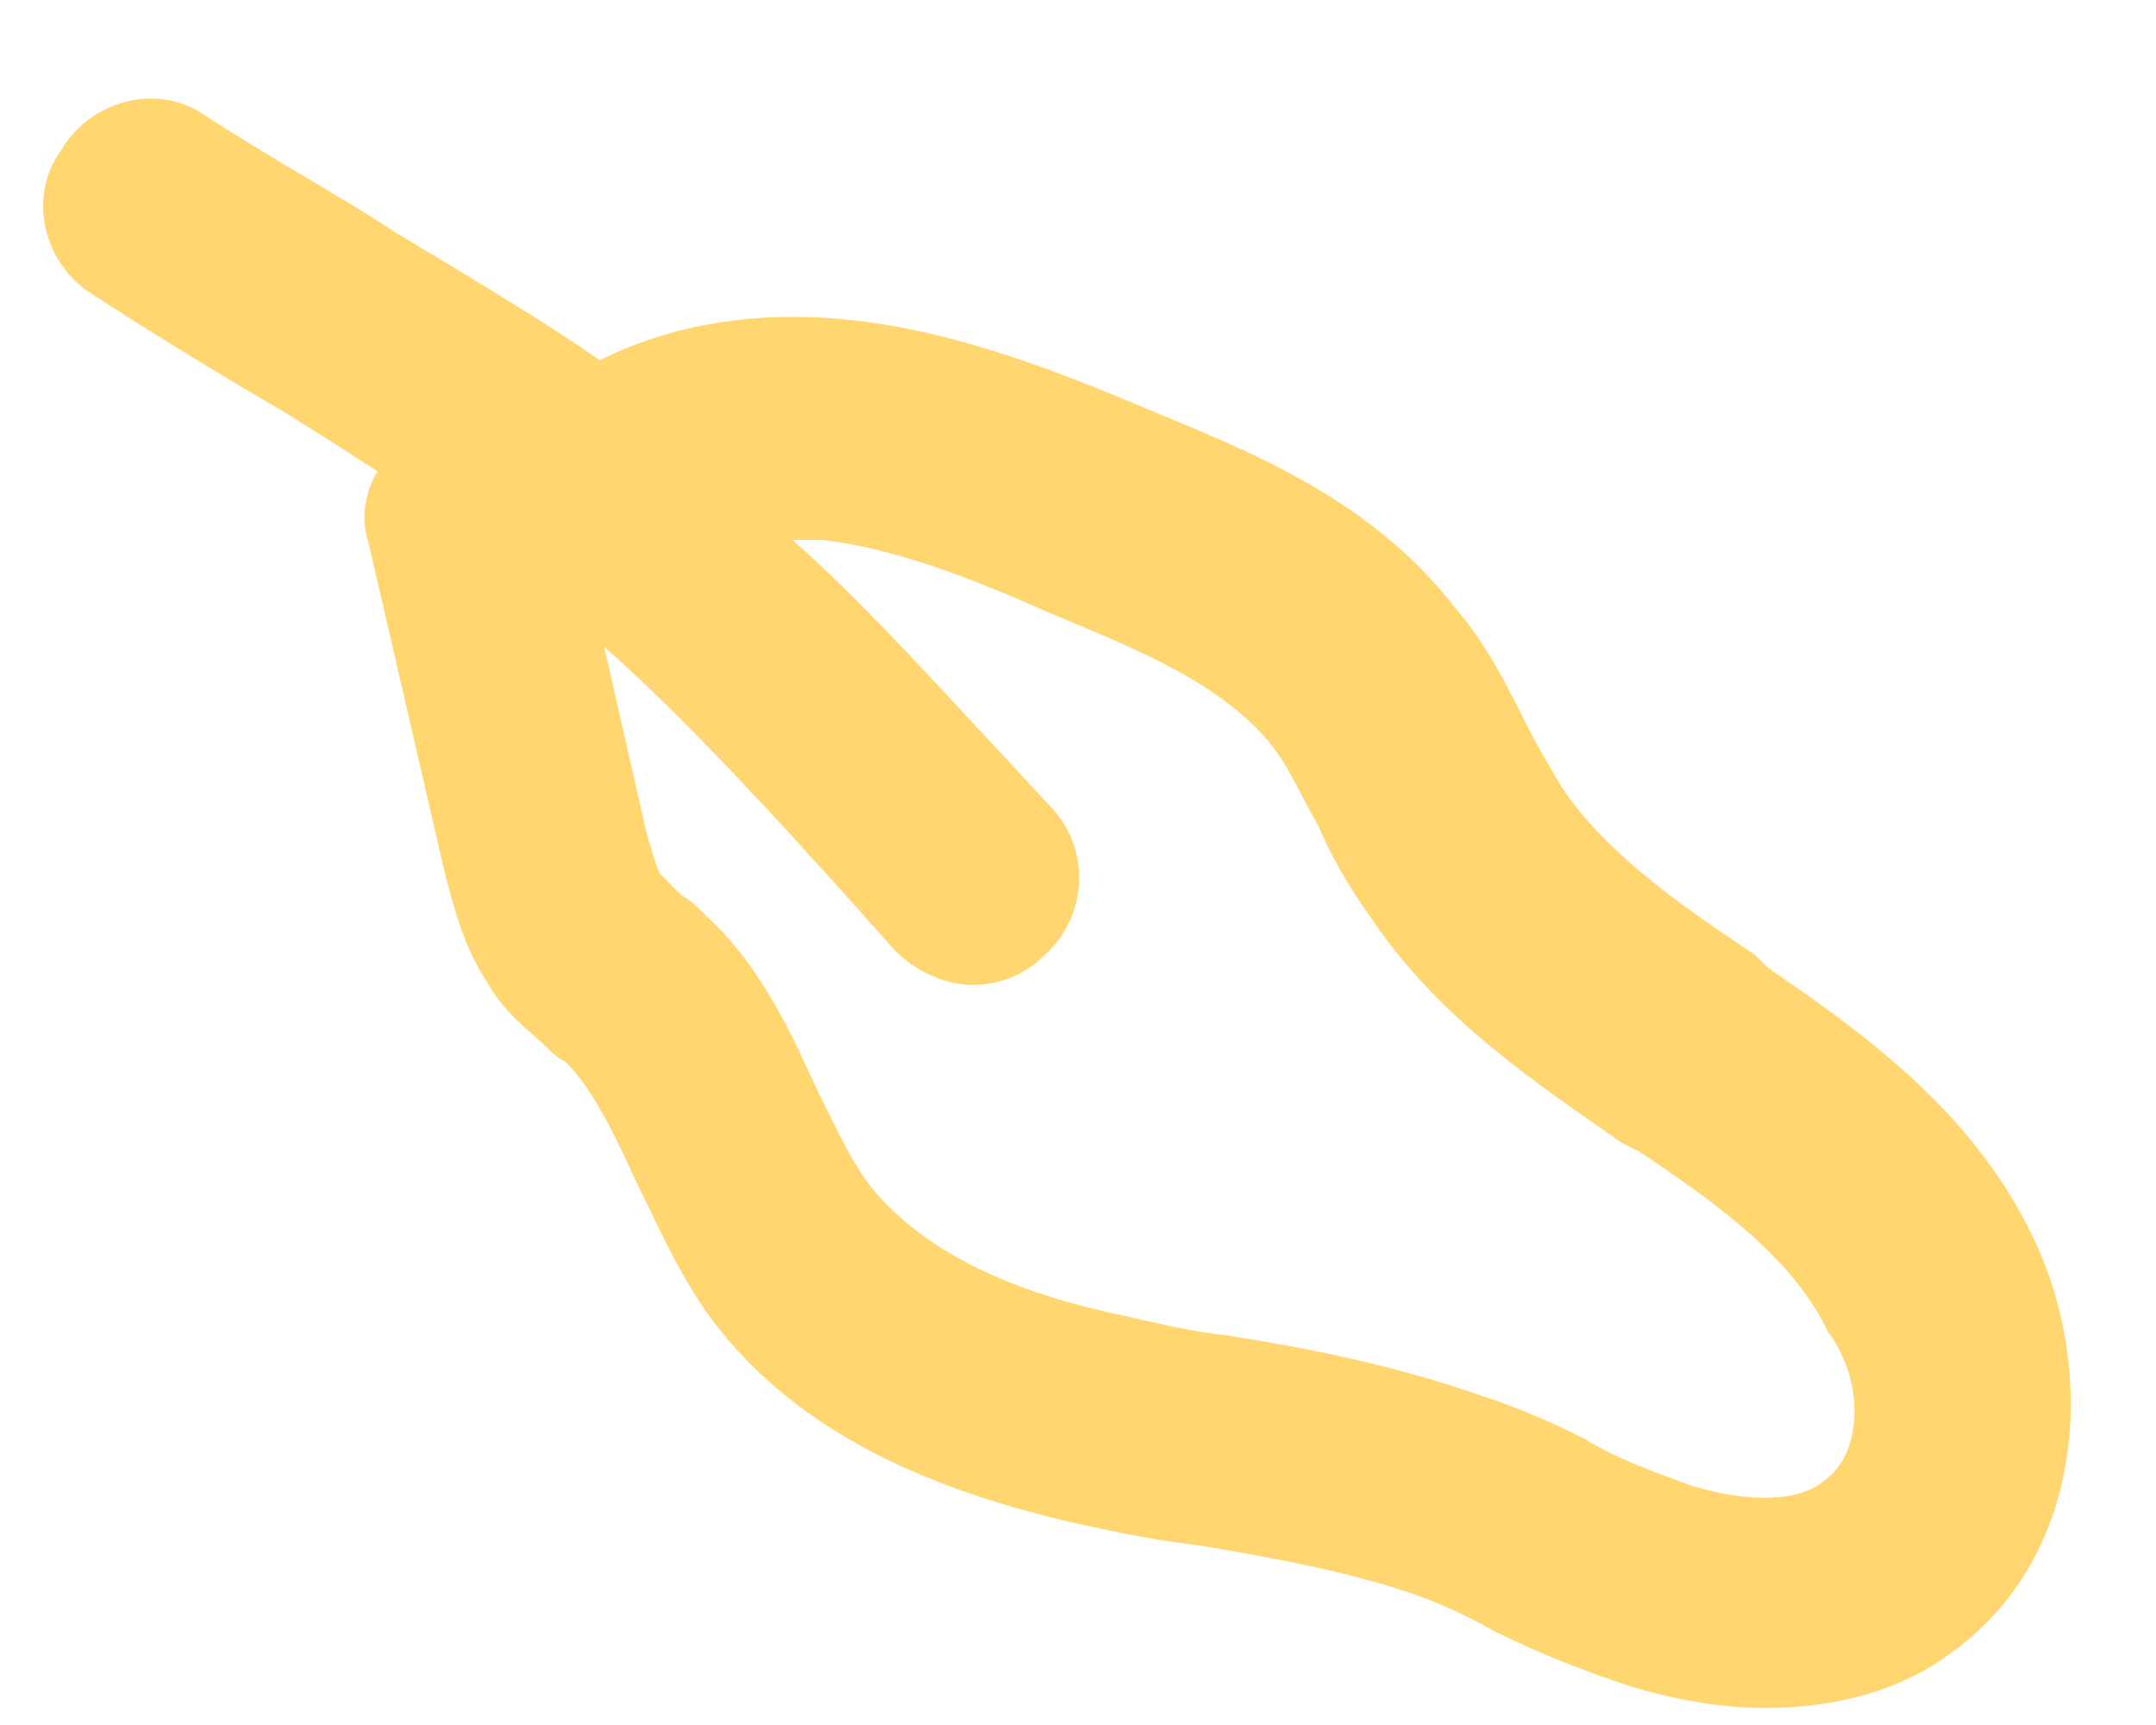 <svg width="20" height="16" viewBox="0 0 20 16" fill="none" xmlns="http://www.w3.org/2000/svg">
<path d="M18.82 11.397C18.264 10.286 17.272 9.572 16.399 8.976L16.28 8.857C15.566 8.381 14.891 7.905 14.494 7.31C14.375 7.111 14.256 6.913 14.137 6.675C13.979 6.357 13.78 5.96 13.502 5.643C12.709 4.611 11.558 4.175 10.605 3.778C9.851 3.46 8.939 3.103 8.026 2.984C7.113 2.865 6.28 2.984 5.565 3.341C5.049 2.984 4.454 2.627 3.66 2.151C3.184 1.833 2.589 1.516 1.914 1.079C1.478 0.762 0.843 0.92 0.565 1.397C0.248 1.833 0.406 2.468 0.883 2.746C1.557 3.183 2.152 3.54 2.629 3.817C2.946 4.016 3.264 4.214 3.502 4.373C3.383 4.571 3.343 4.81 3.422 5.048L4.137 8.143C4.216 8.421 4.295 8.778 4.534 9.135C4.692 9.413 4.93 9.572 5.089 9.73C5.129 9.77 5.168 9.81 5.248 9.85C5.486 10.088 5.684 10.485 5.883 10.921C6.081 11.318 6.28 11.794 6.597 12.231C7.311 13.183 8.423 13.778 10.01 14.136C10.367 14.215 10.764 14.294 11.121 14.334C11.835 14.453 12.47 14.572 13.066 14.77C13.304 14.85 13.582 14.969 13.859 15.128C14.256 15.326 14.653 15.485 15.129 15.643C15.526 15.763 15.963 15.842 16.36 15.842C17.034 15.842 17.63 15.683 18.106 15.326C19.376 14.413 19.455 12.627 18.82 11.397ZM16.915 13.739C16.677 13.937 16.201 13.937 15.685 13.778C15.367 13.659 15.01 13.54 14.693 13.342C14.375 13.183 14.098 13.064 13.74 12.945C12.947 12.667 12.153 12.508 11.399 12.389C11.042 12.35 10.724 12.27 10.367 12.191C9.256 11.953 8.542 11.556 8.105 11.04C7.907 10.802 7.748 10.445 7.589 10.127C7.351 9.611 7.073 8.976 6.557 8.5C6.478 8.421 6.399 8.342 6.319 8.302C6.24 8.222 6.161 8.143 6.121 8.103C6.081 8.024 6.042 7.865 6.002 7.746L5.605 6C6.28 6.595 7.034 7.389 8.304 8.818C8.502 9.016 8.78 9.135 9.018 9.135C9.256 9.135 9.494 9.056 9.693 8.857C10.089 8.5 10.129 7.865 9.732 7.468C8.7 6.357 7.986 5.564 7.351 5.008C7.431 5.008 7.55 5.008 7.629 5.008C8.304 5.087 9.018 5.365 9.732 5.683C10.486 6 11.32 6.318 11.796 6.913C11.955 7.111 12.074 7.389 12.232 7.667C12.351 7.945 12.51 8.222 12.709 8.5C13.344 9.453 14.256 10.048 15.05 10.604L15.209 10.683C15.923 11.159 16.637 11.675 16.955 12.35C17.312 12.826 17.272 13.501 16.915 13.739Z" fill="#FFD670"/>
</svg>
